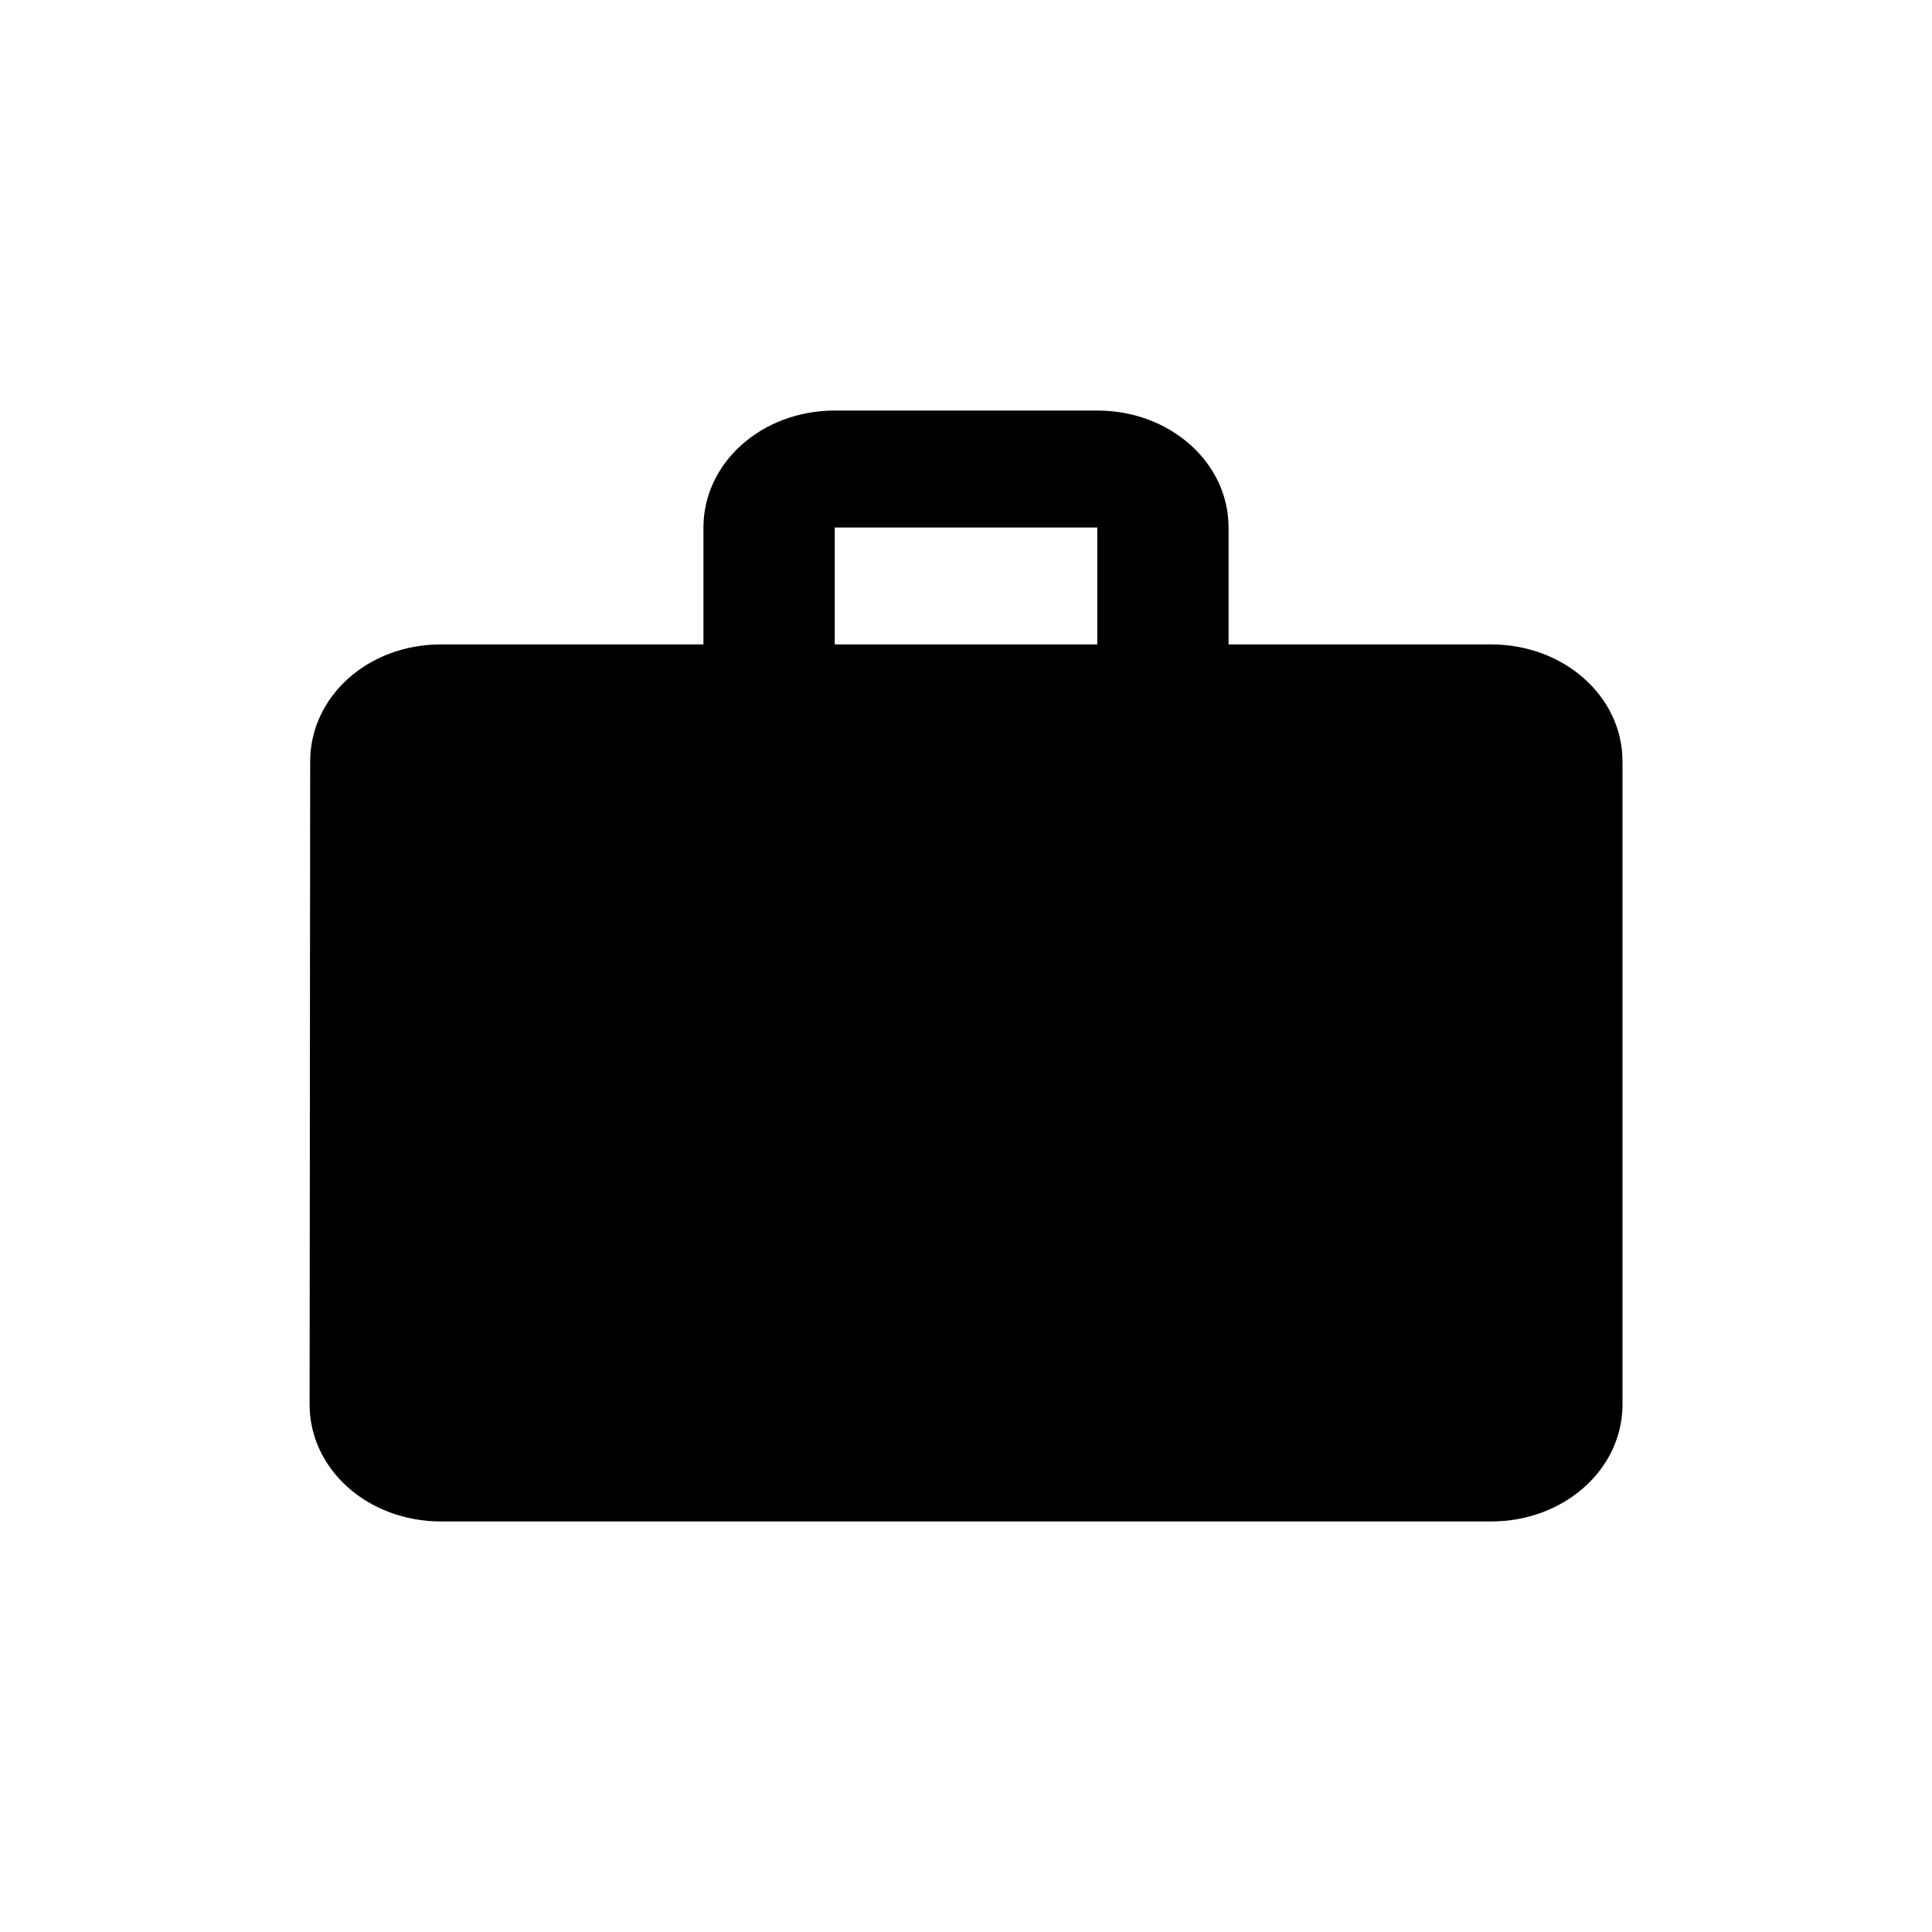<svg width="20" height="20" viewBox="0 0 20 20"  xmlns="http://www.w3.org/2000/svg">
<path d="M15.436 6.671H12.718V5.461C12.718 4.789 12.113 4.25 11.359 4.25H8.641C7.887 4.25 7.282 4.789 7.282 5.461V6.671H4.564C3.809 6.671 3.211 7.21 3.211 7.882L3.205 14.54C3.205 15.211 3.809 15.75 4.564 15.75H15.436C16.191 15.75 16.796 15.211 16.796 14.54V7.882C16.796 7.21 16.191 6.671 15.436 6.671ZM11.359 6.671H8.641V5.461H11.359V6.671Z"/>
</svg>
